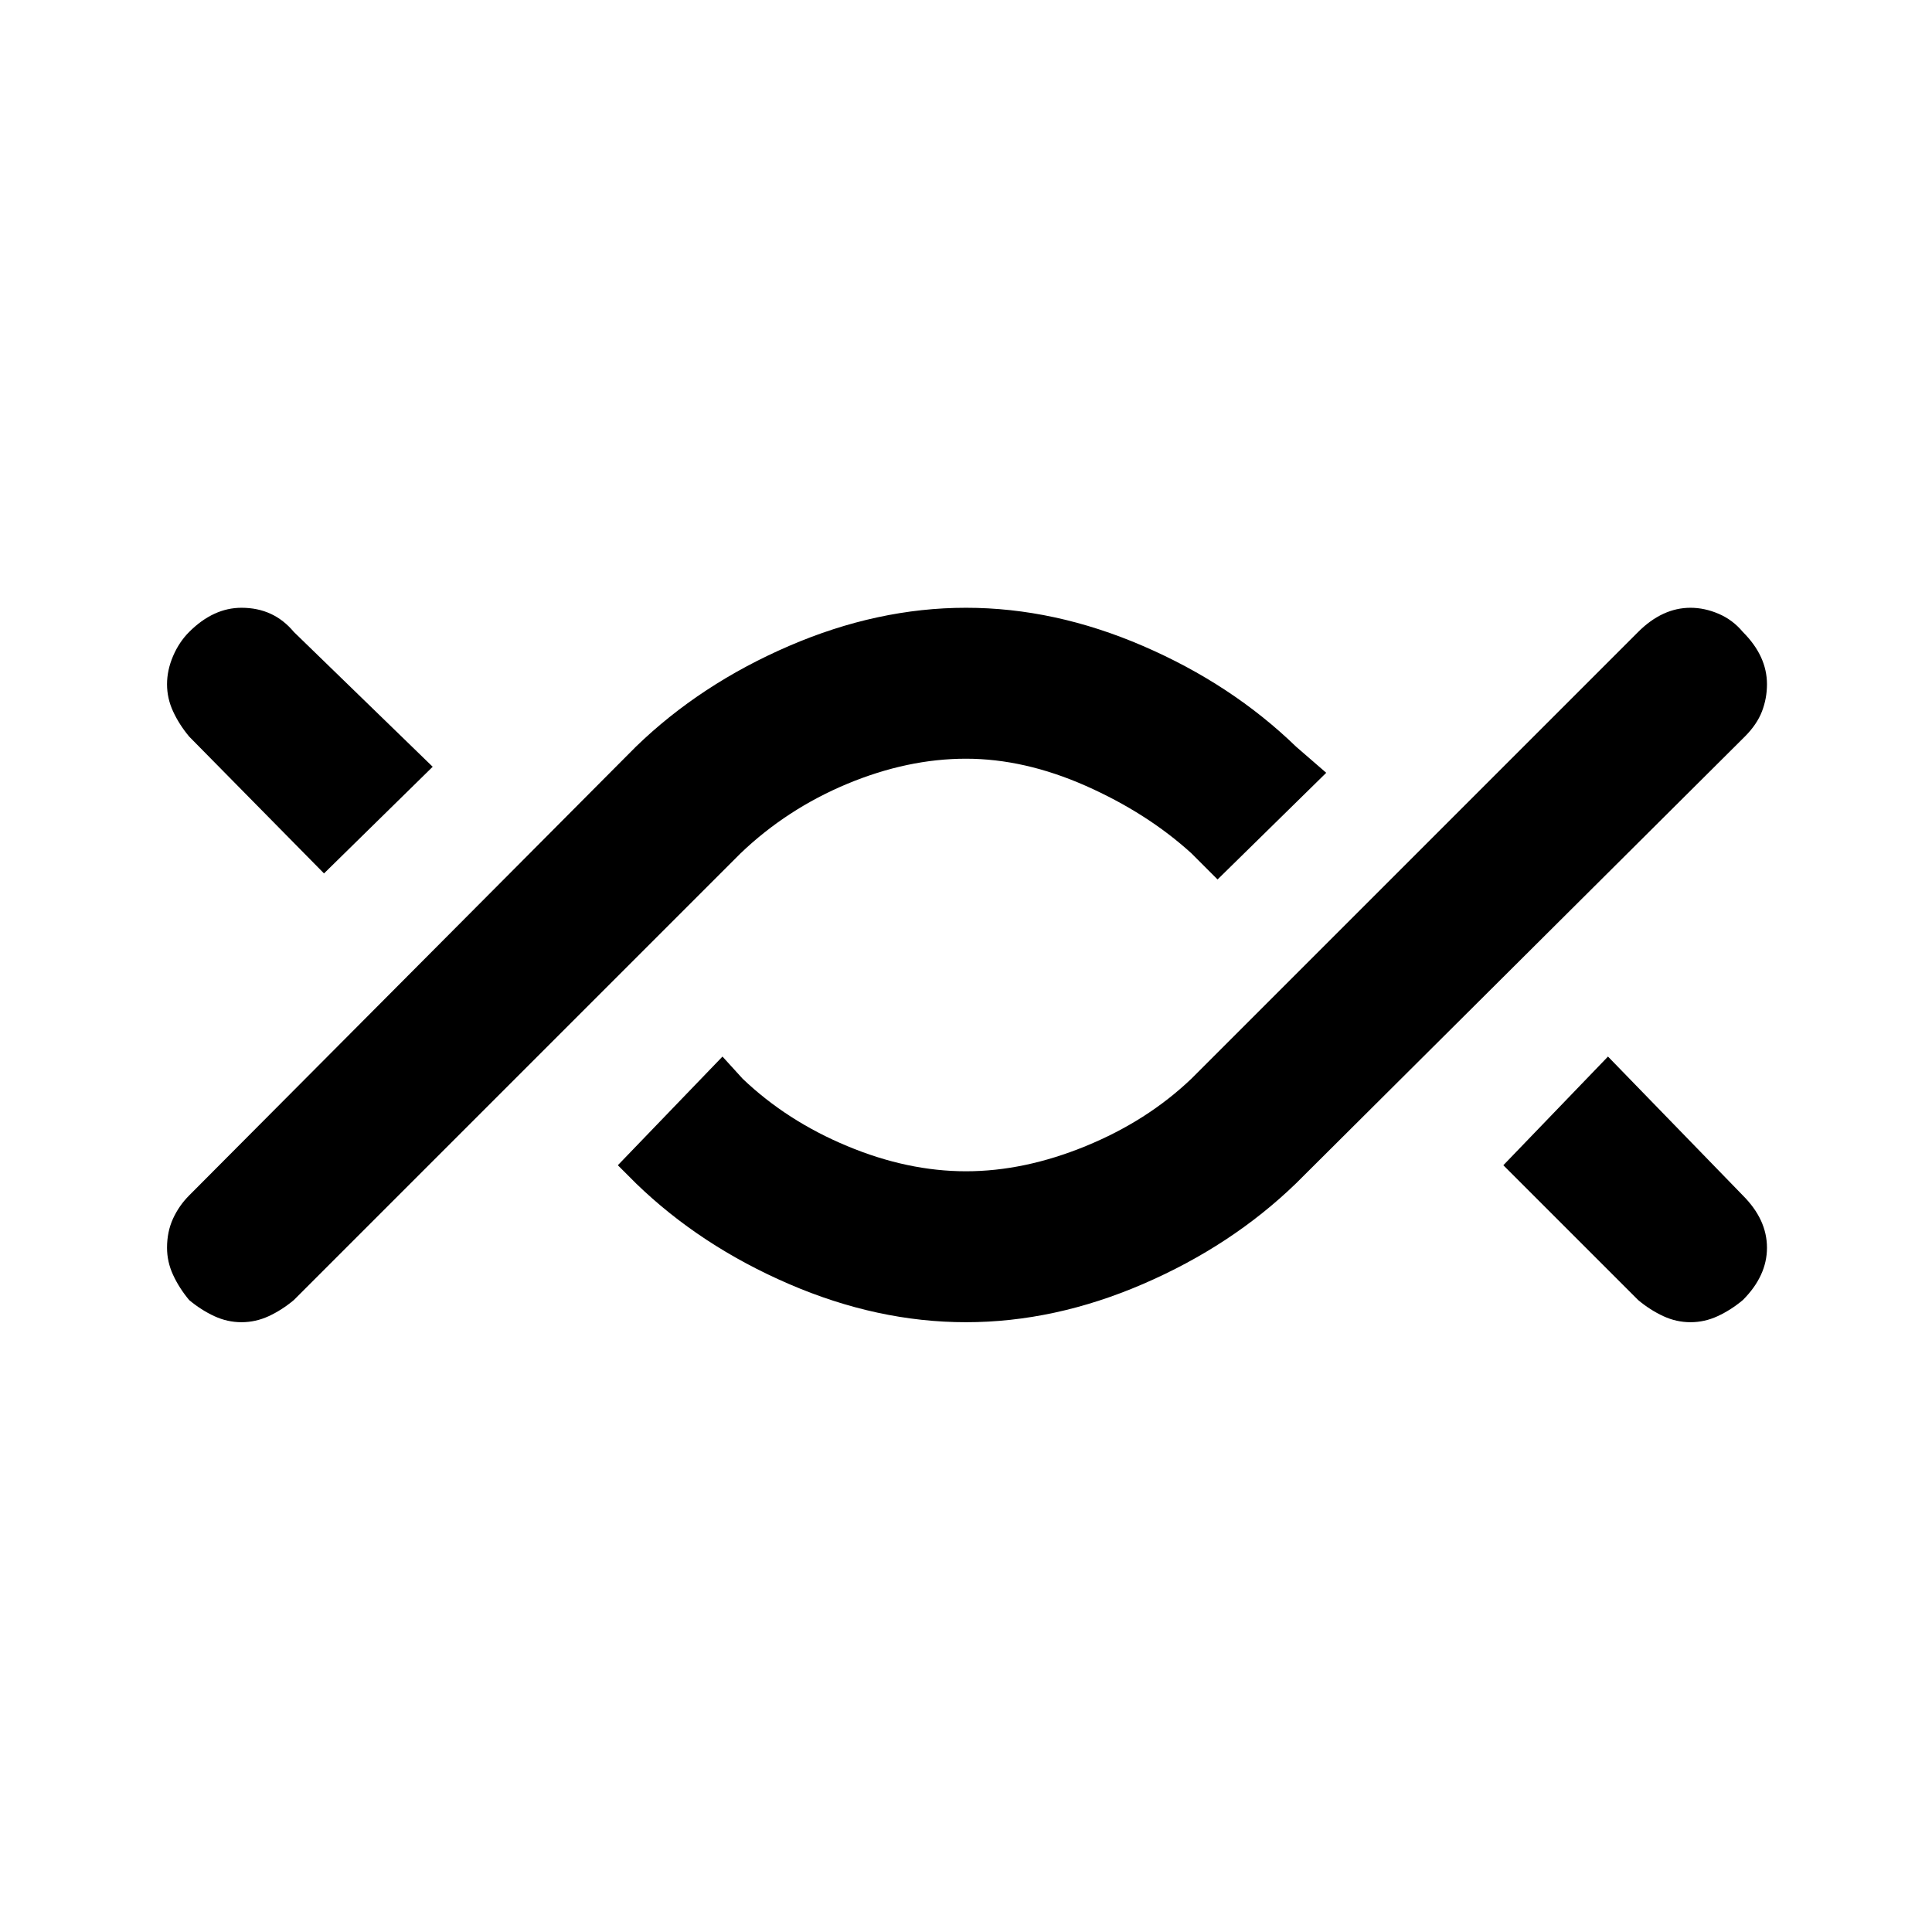 <svg xmlns="http://www.w3.org/2000/svg" height="24" width="24"><path d="M3 16.425Q2.825 16.425 2.663 16.35Q2.5 16.275 2.35 16.15Q2.225 16 2.15 15.837Q2.075 15.675 2.075 15.5Q2.075 15.3 2.15 15.137Q2.225 14.975 2.35 14.85L7.9 9.275Q8.7 8.5 9.8 8.025Q10.9 7.55 12 7.55Q13.1 7.55 14.2 8.025Q15.3 8.5 16.1 9.275L16.475 9.6L15.125 10.925L14.8 10.6Q14.25 10.1 13.488 9.762Q12.725 9.425 12 9.425Q11.275 9.425 10.525 9.737Q9.775 10.05 9.2 10.6L3.65 16.15Q3.5 16.275 3.338 16.35Q3.175 16.425 3 16.425ZM4.025 10.85 2.35 9.15Q2.225 9 2.15 8.837Q2.075 8.675 2.075 8.5Q2.075 8.325 2.15 8.15Q2.225 7.975 2.35 7.85Q2.5 7.7 2.663 7.625Q2.825 7.55 3 7.55Q3.2 7.55 3.363 7.625Q3.525 7.7 3.65 7.85L5.375 9.525ZM12 16.425Q10.9 16.425 9.8 15.95Q8.7 15.475 7.9 14.7L7.675 14.475L8.975 13.125L9.225 13.4Q9.775 13.925 10.525 14.237Q11.275 14.55 12 14.55Q12.725 14.55 13.488 14.237Q14.25 13.925 14.8 13.4L20.35 7.85Q20.5 7.7 20.663 7.625Q20.825 7.55 21 7.55Q21.175 7.55 21.35 7.625Q21.525 7.7 21.65 7.85Q21.8 8 21.875 8.162Q21.95 8.325 21.95 8.5Q21.95 8.675 21.888 8.837Q21.825 9 21.675 9.15L16.1 14.7Q15.3 15.475 14.2 15.95Q13.1 16.425 12 16.425ZM21 16.425Q20.825 16.425 20.663 16.35Q20.5 16.275 20.35 16.15L18.675 14.475L19.975 13.125L21.65 14.85Q21.8 15 21.875 15.162Q21.95 15.325 21.95 15.5Q21.95 15.675 21.875 15.837Q21.8 16 21.65 16.15Q21.5 16.275 21.337 16.35Q21.175 16.425 21 16.425Z"/></svg>